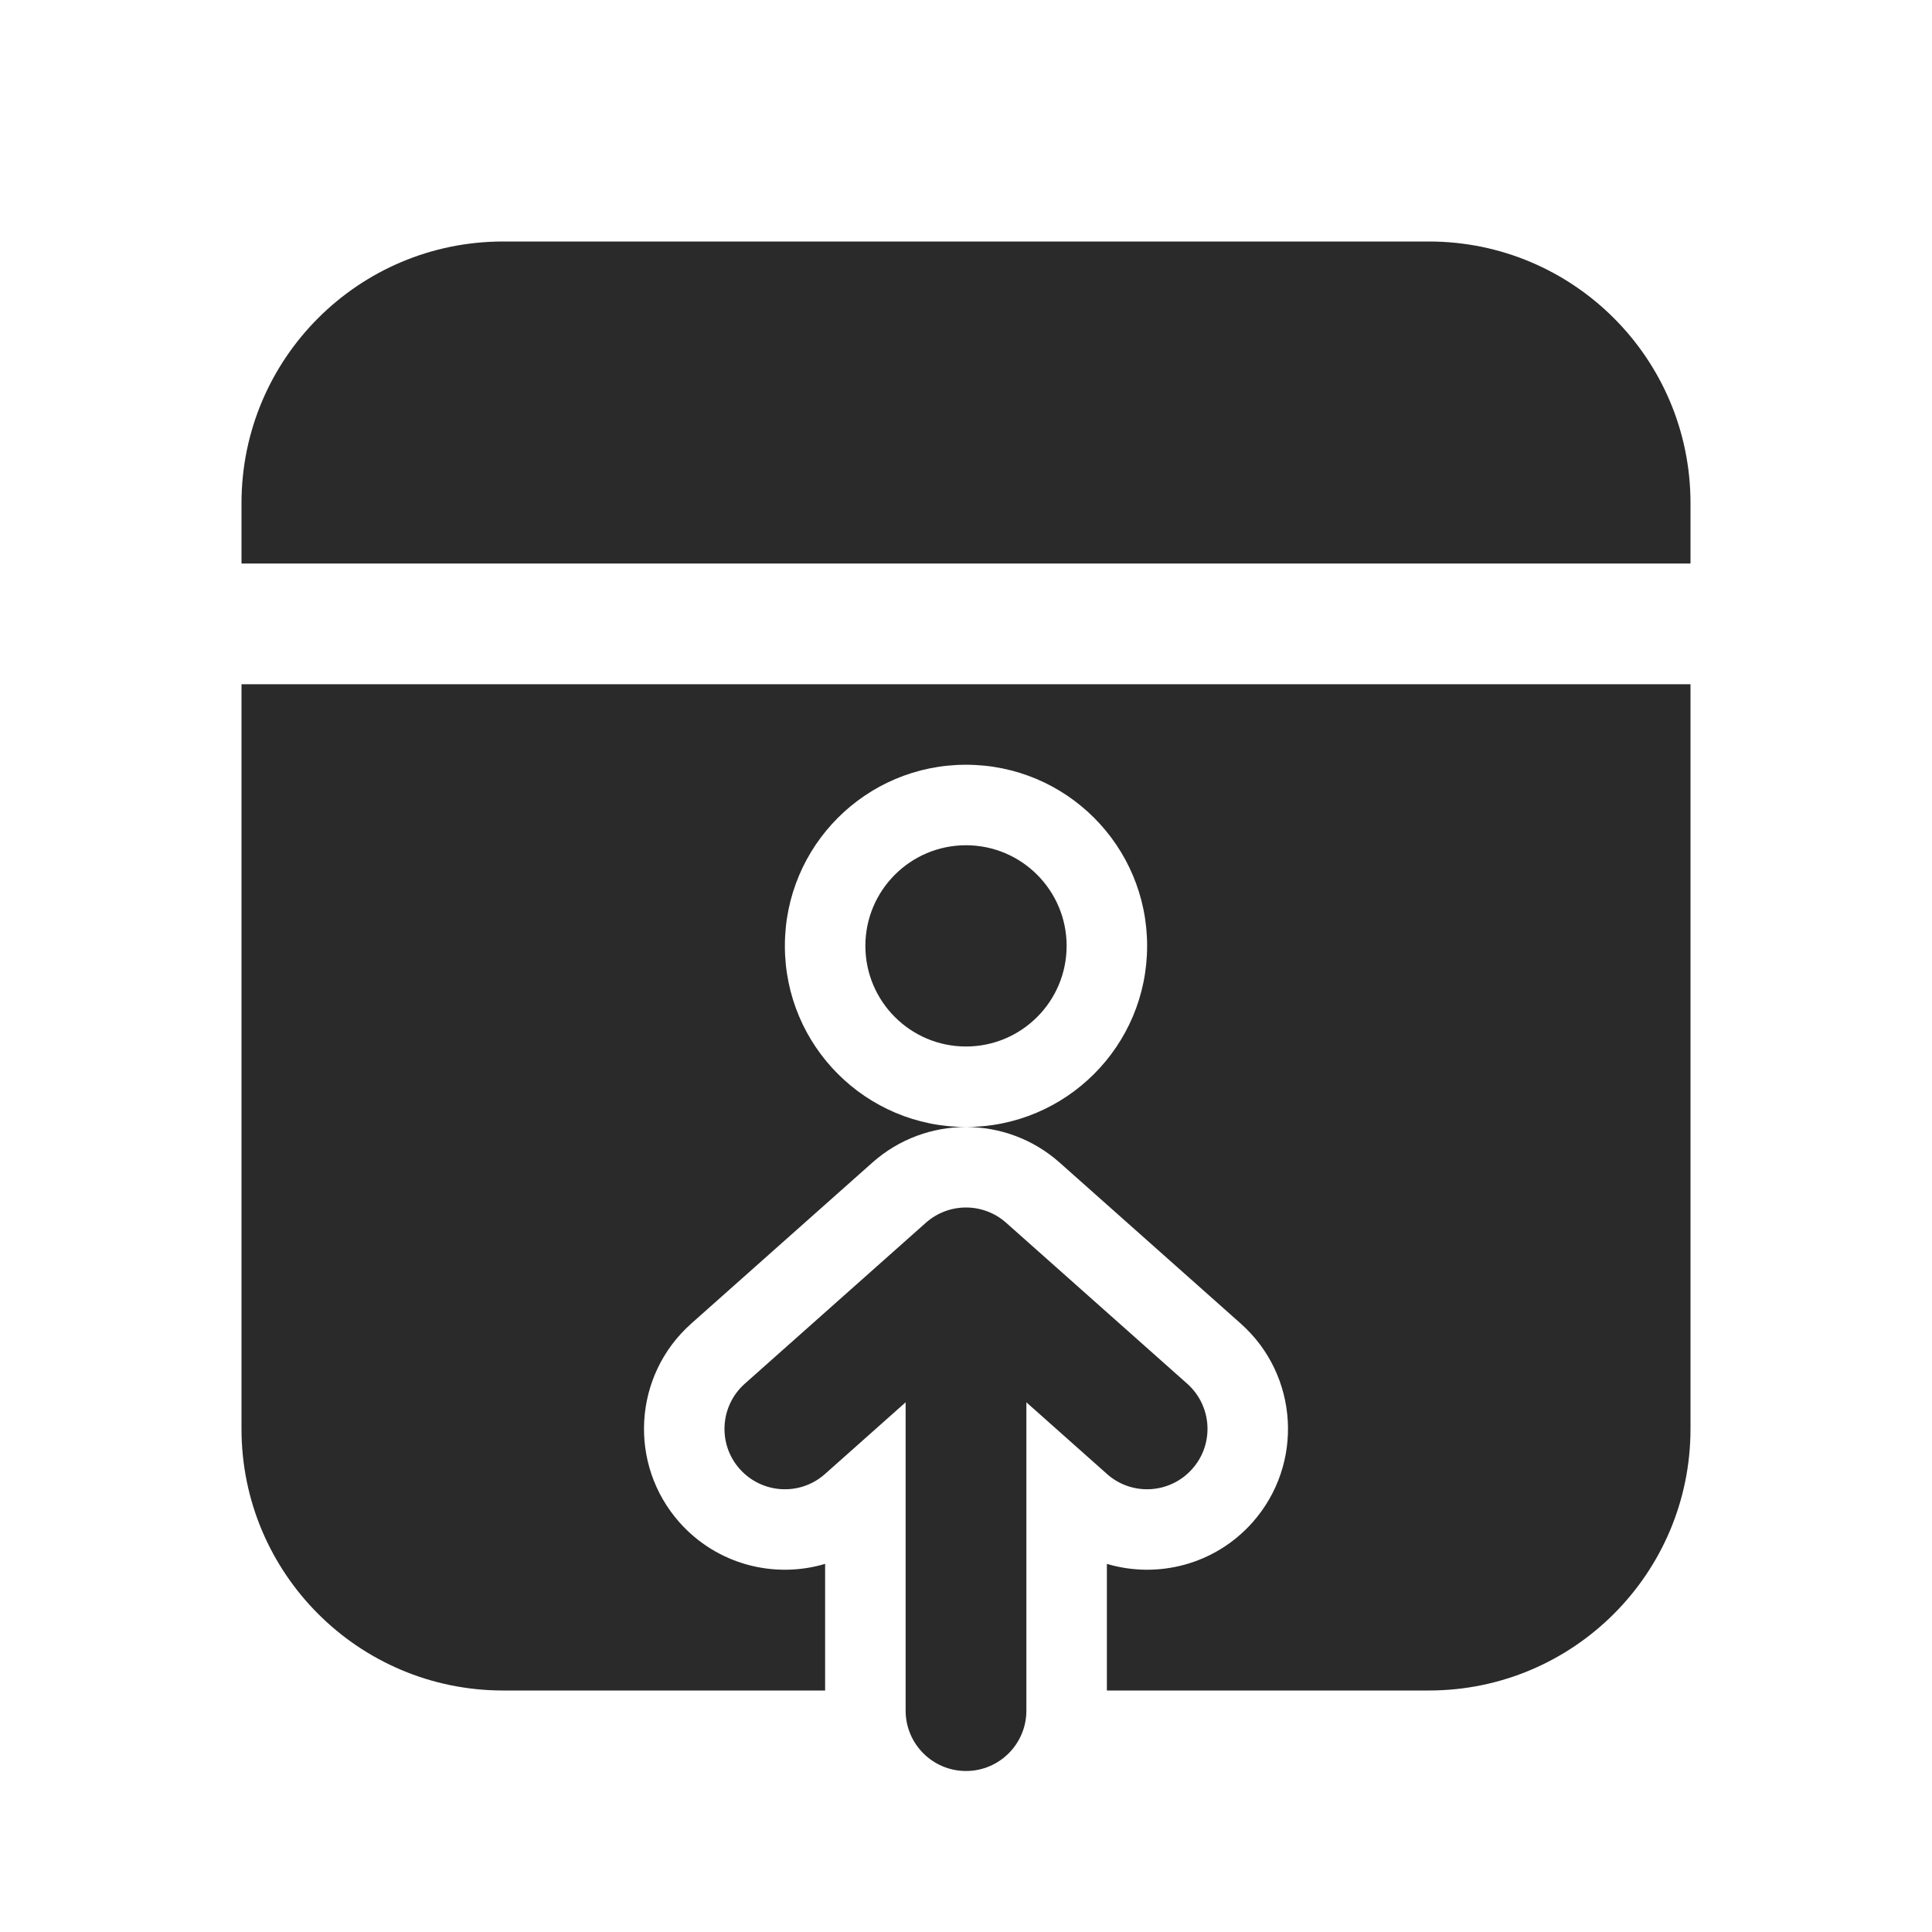 <svg width="24" height="24" viewBox="0 0 24 24" fill="none" xmlns="http://www.w3.org/2000/svg">
<path d="M13.25 11.75C13.25 12.44 12.69 13 12 13C11.31 13 10.75 12.44 10.75 11.75C10.75 11.06 11.31 10.5 12 10.5C12.69 10.5 13.25 11.06 13.25 11.75ZM21 8.5V17.75C21 19.545 19.545 21 17.75 21H13.75C13.75 21 13.75 20.518 13.75 20.25V19.427C14.381 19.615 15.092 19.437 15.558 18.913C16.2 18.19 16.135 17.084 15.413 16.442L13.163 14.442C12.5 13.853 11.5 13.853 10.837 14.442L8.587 16.442C7.865 17.084 7.8 18.19 8.442 18.913C8.908 19.437 9.619 19.615 10.25 19.427V20.25C10.25 20.518 10.25 21 10.25 21H6.25C4.455 21 3 19.545 3 17.75V8.5H21ZM12 14C13.243 14 14.25 12.993 14.25 11.75C14.25 10.507 13.243 9.5 12 9.5C10.757 9.5 9.75 10.507 9.75 11.75C9.75 12.993 10.757 14 12 14ZM17.75 3C19.545 3 21 4.455 21 6.25V7H3V6.25C3 4.455 4.455 3 6.25 3H17.75ZM14.81 18.248C14.535 18.558 14.061 18.586 13.752 18.311L12.75 17.42V21.25C12.75 21.664 12.414 22 12 22C11.586 22 11.25 21.664 11.25 21.25V17.42L10.248 18.311C9.939 18.586 9.465 18.558 9.189 18.248C8.914 17.939 8.942 17.465 9.252 17.189L11.502 15.189C11.786 14.937 12.214 14.937 12.498 15.189L14.748 17.189C15.058 17.465 15.086 17.939 14.81 18.248Z" fill="#2A2A2A"/>
</svg>
